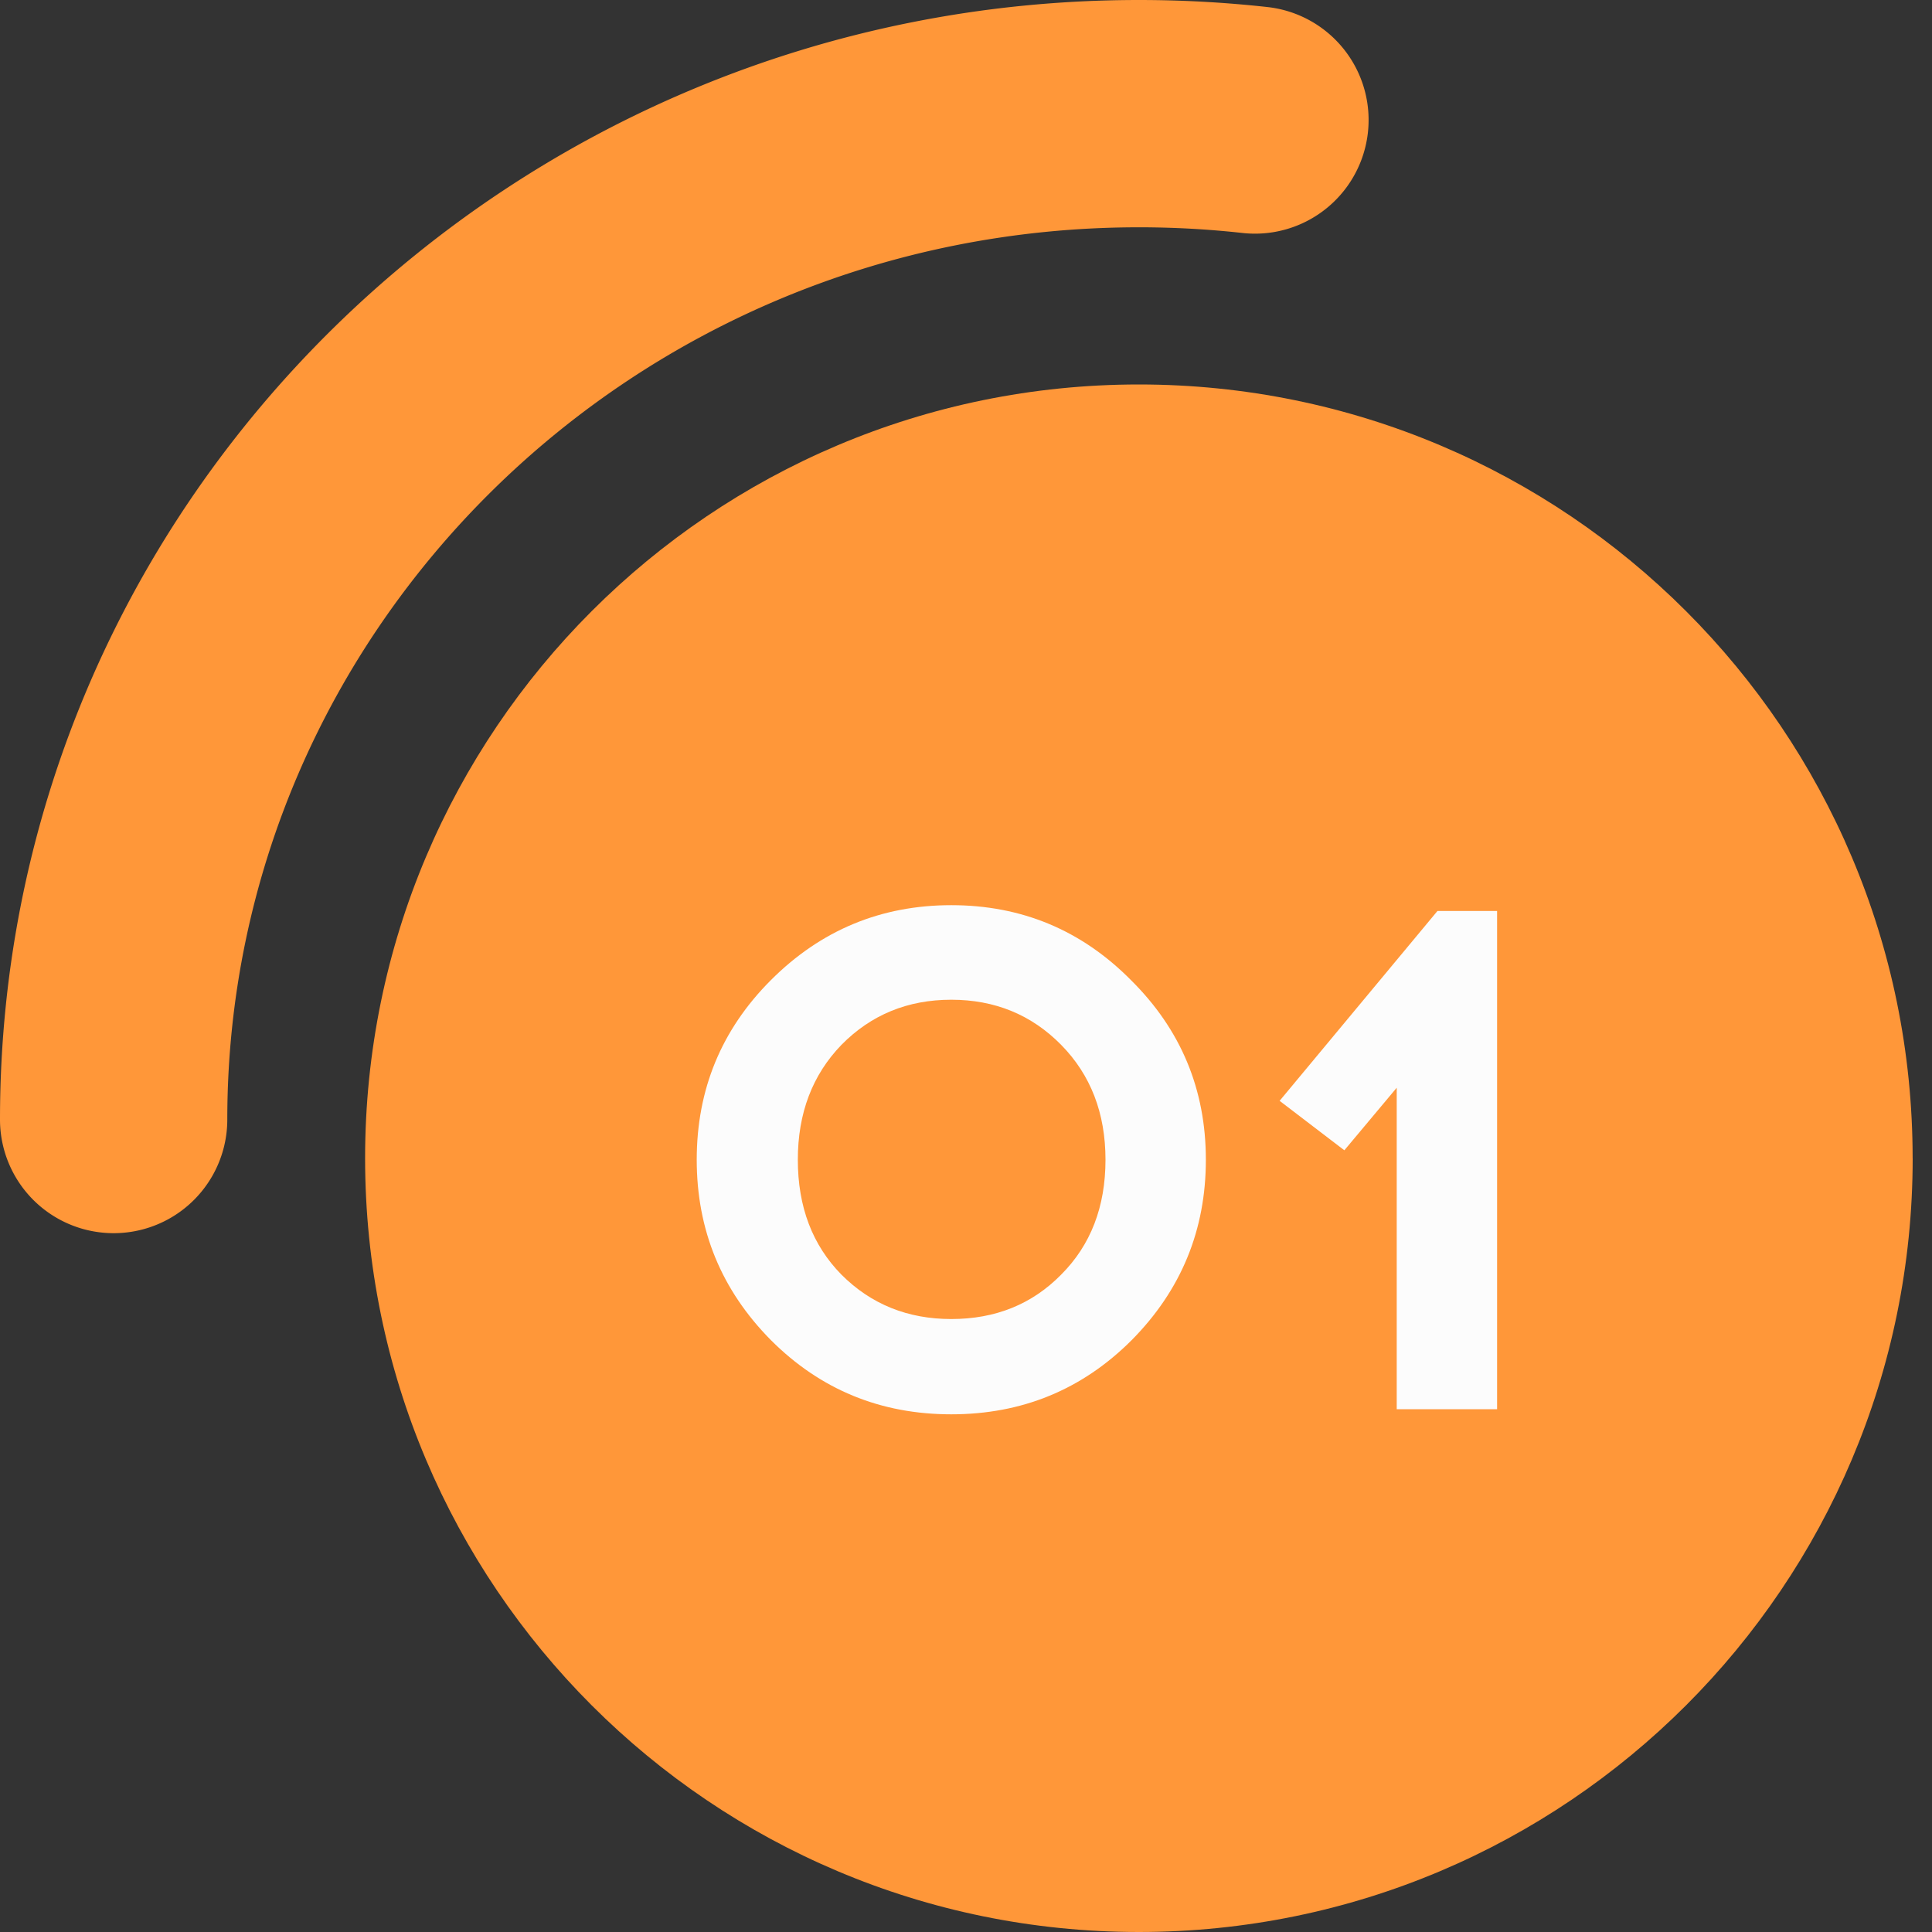 <svg width="85" height="85" fill="none" xmlns="http://www.w3.org/2000/svg"><rect width="100%" height="100%" fill="#333333" stroke="none"/><path fill-rule="evenodd" clip-rule="evenodd" d="M50.106 10C27.866 10 10 27.665 10 49.255a5 5 0 01-10 0C0 21.963 22.524 0 50.106 0c1.91 0 3.798.105 5.656.31a5 5 0 01-1.099 9.94 41.451 41.451 0 00-4.557-.25z" fill="#FF9739"/><path d="M84.15 50.958C84.15 69.758 68.907 85 50.105 85c-18.8 0-34.042-15.241-34.042-34.042 0-18.802 15.241-34.043 34.042-34.043 18.802 0 34.043 15.241 34.043 34.043z" fill="#FF9739"/><path d="M33.917 43.12c2.197-2.197 4.843-3.296 7.936-3.296s5.728 1.099 7.904 3.296c2.197 2.176 3.296 4.81 3.296 7.904 0 3.094-1.088 5.739-3.264 7.936-2.176 2.176-4.822 3.264-7.936 3.264-3.115 0-5.76-1.088-7.936-3.264-2.176-2.197-3.264-4.842-3.264-7.936 0-3.093 1.088-5.728 3.264-7.904zm12.768 2.848c-1.302-1.322-2.912-1.984-4.832-1.984s-3.53.662-4.832 1.984c-1.28 1.323-1.92 3.008-1.92 5.056 0 2.07.64 3.755 1.92 5.056 1.301 1.302 2.912 1.952 4.832 1.952 1.941 0 3.552-.65 4.832-1.952 1.301-1.301 1.952-2.986 1.952-5.056 0-2.048-.65-3.733-1.952-5.056zM65.866 62H61.45V47.856l-2.304 2.752-2.848-2.176 6.944-8.352h2.624V62z" fill="#FCFCFC"/></svg>